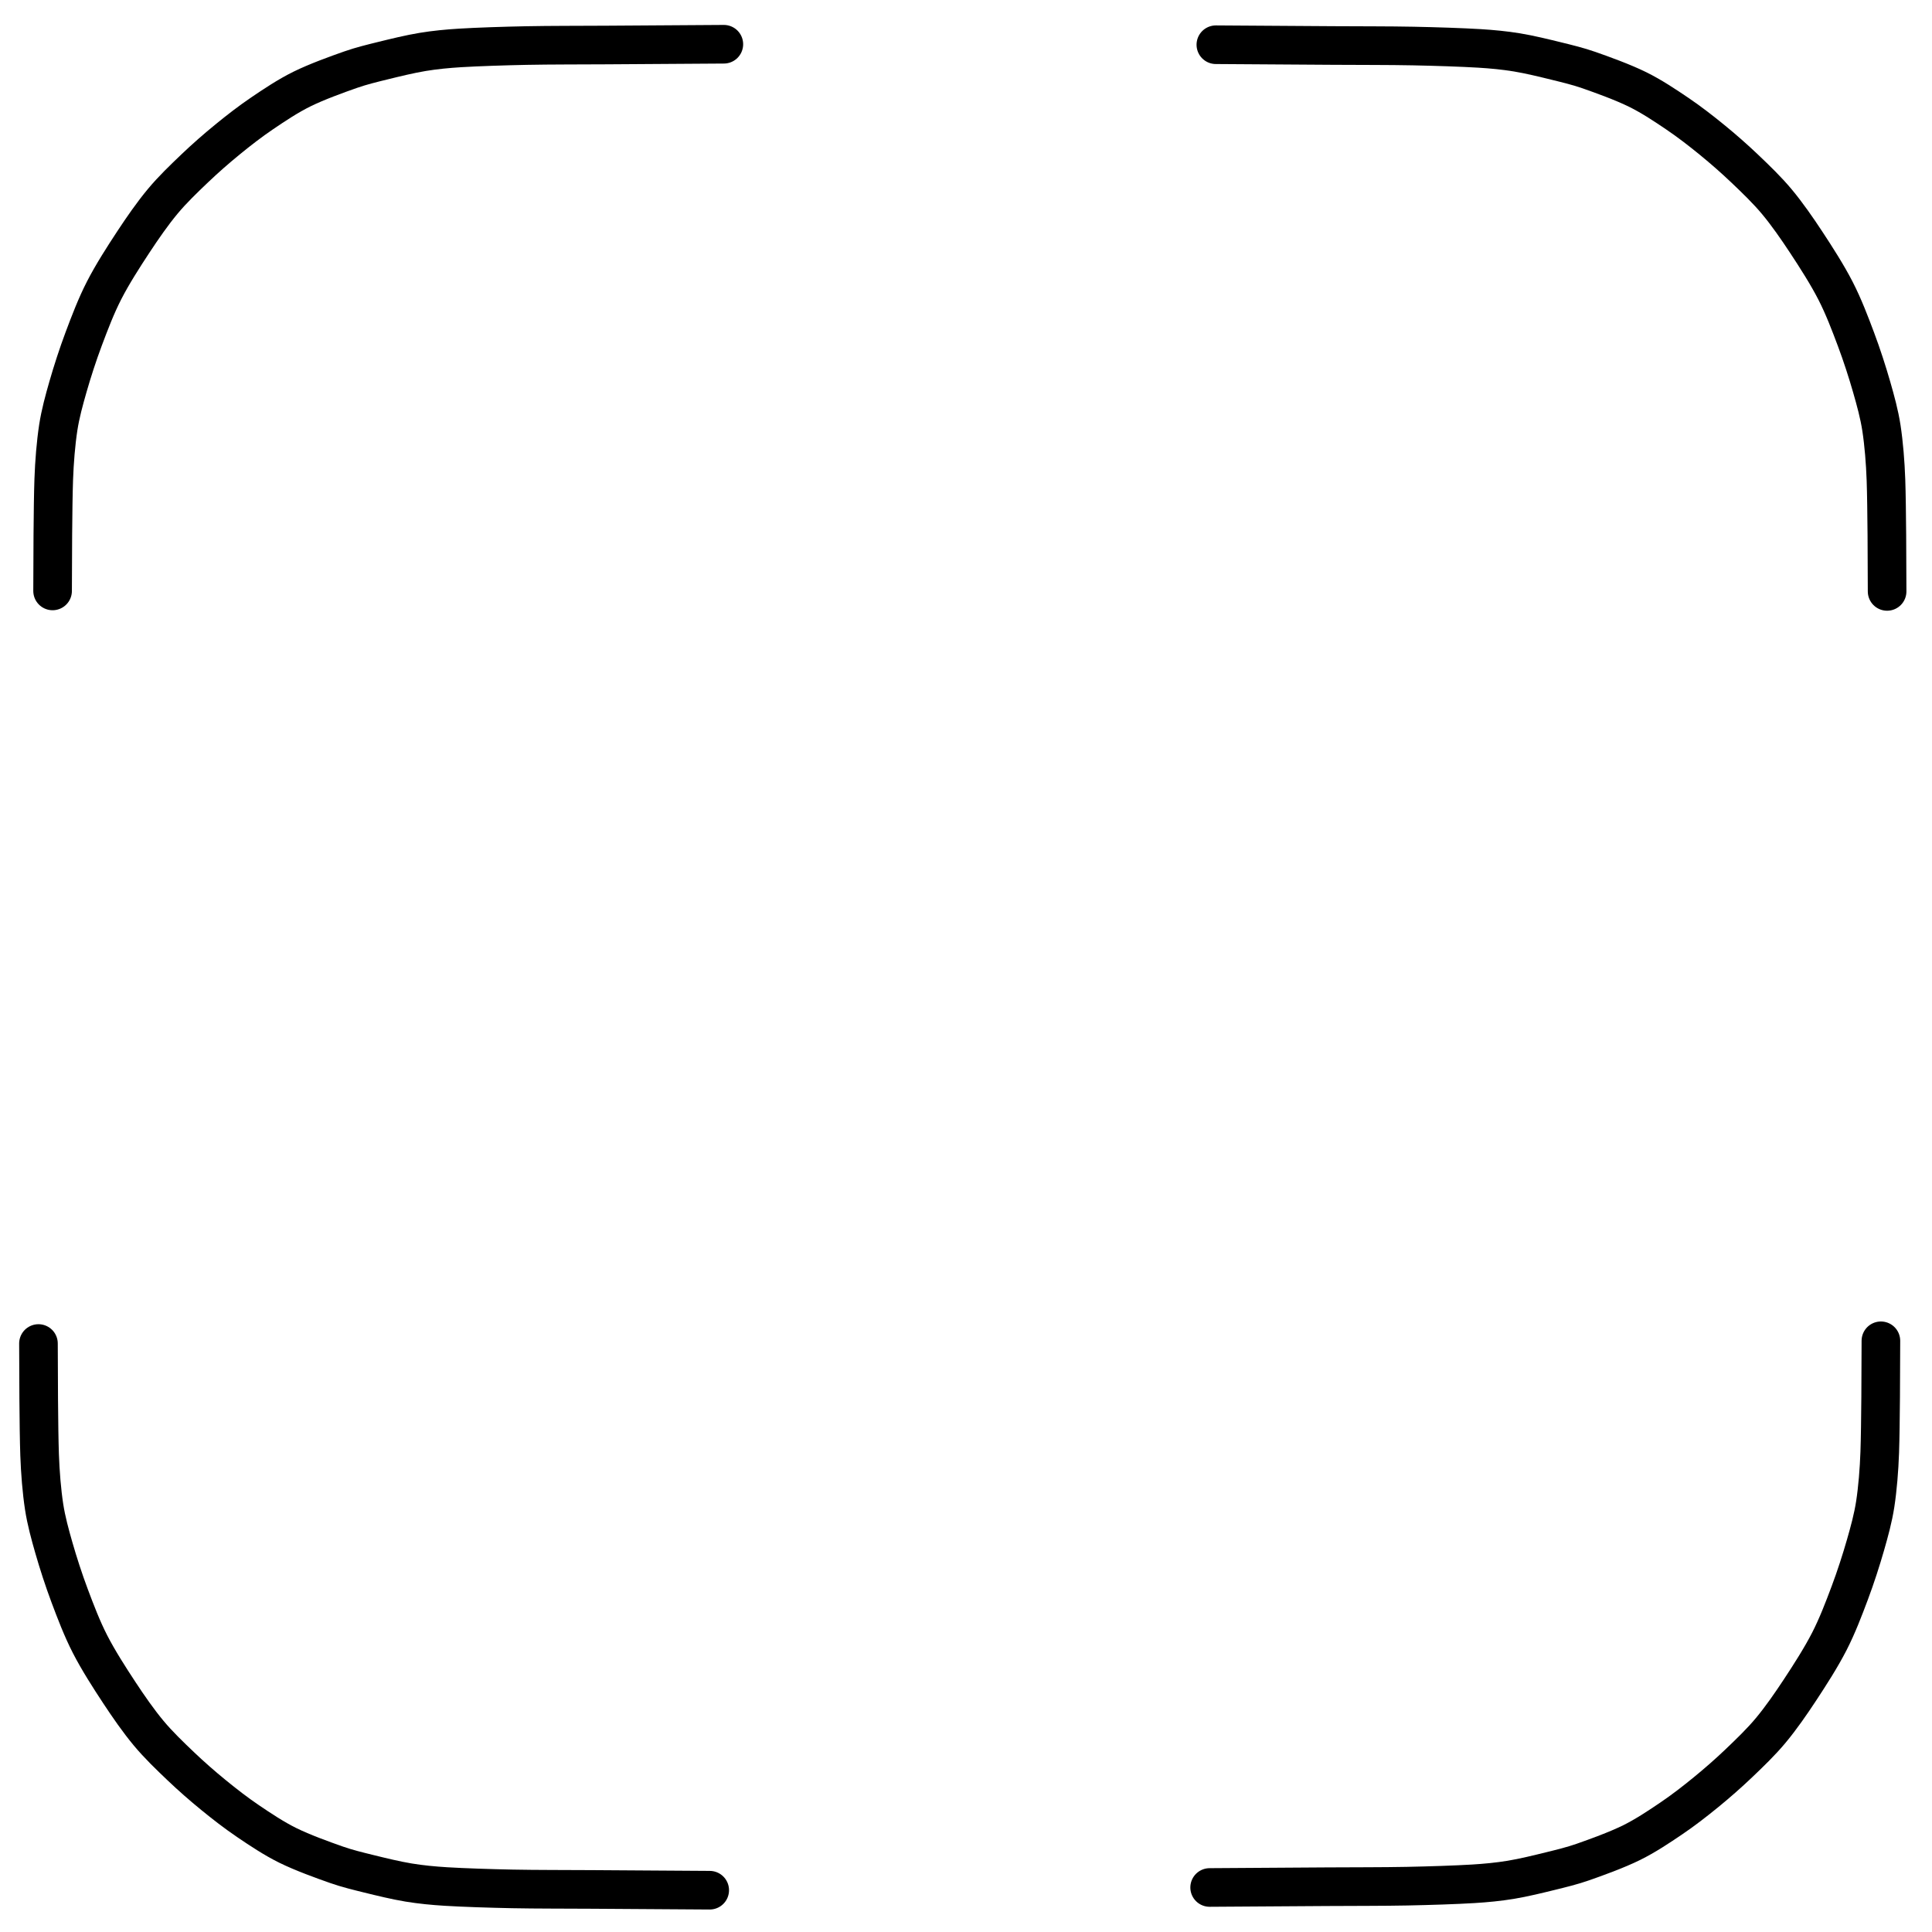 <?xml version="1.0" encoding="UTF-8" standalone="no"?>
<!DOCTYPE svg PUBLIC "-//W3C//DTD SVG 1.1//EN" "http://www.w3.org/Graphics/SVG/1.1/DTD/svg11.dtd">
<svg width="100%" height="100%" viewBox="0 0 1067 1067" version="1.1" xmlns="http://www.w3.org/2000/svg" xmlns:xlink="http://www.w3.org/1999/xlink" xml:space="preserve" xmlns:serif="http://www.serif.com/" style="fill-rule:evenodd;clip-rule:evenodd;stroke-linecap:round;stroke-linejoin:round;stroke-miterlimit:1.5;">
    <g transform="matrix(1.333,0,0,1.333,0,0)">
        <path d="M21.789,244.827C21.817,233.195 21.874,209.931 22.266,198.651C22.516,191.458 23.153,183.559 24.139,177.142C25.025,171.386 26.581,165.744 28.187,160.147C29.946,154.014 32.255,146.852 34.696,140.348C37.189,133.705 39.835,126.745 43.145,120.289C46.571,113.604 51.207,106.388 55.257,100.238C59.07,94.449 63.213,88.467 67.446,83.39C71.496,78.533 76.18,74.048 80.657,69.775C85.045,65.588 89.655,61.553 94.311,57.751C98.933,53.978 103.655,50.31 108.595,46.963C113.729,43.486 119.331,39.74 125.116,36.886C131.235,33.866 139.716,30.809 145.31,28.848C149.677,27.318 154.188,26.229 158.68,25.123C163.65,23.9 169.803,22.388 175.131,21.509C180.263,20.663 185.454,20.172 190.646,19.854C197.809,19.414 208.954,19.054 218.114,18.871C228.201,18.67 240.149,18.721 251.167,18.648C264.797,18.557 288.196,18.405 299.896,18.329" style="fill:none;stroke:black;stroke-width:16px;"/>
        <g transform="matrix(-1,0,0,1,803.64,0.202)">
            <path d="M21.789,244.827C21.817,233.195 21.874,209.931 22.266,198.651C22.516,191.458 23.153,183.559 24.139,177.142C25.025,171.386 26.581,165.744 28.187,160.147C29.946,154.014 32.255,146.852 34.696,140.348C37.189,133.705 39.835,126.745 43.145,120.289C46.571,113.604 51.207,106.388 55.257,100.238C59.07,94.449 63.213,88.467 67.446,83.39C71.496,78.533 76.18,74.048 80.657,69.775C85.045,65.588 89.655,61.553 94.311,57.751C98.933,53.978 103.655,50.31 108.595,46.963C113.729,43.486 119.331,39.74 125.116,36.886C131.235,33.866 139.716,30.809 145.31,28.848C149.677,27.318 154.188,26.229 158.68,25.123C163.65,23.9 169.803,22.388 175.131,21.509C180.263,20.663 185.454,20.172 190.646,19.854C197.809,19.414 208.954,19.054 218.114,18.871C228.201,18.67 240.149,18.721 251.167,18.648C264.797,18.557 288.196,18.405 299.896,18.329" style="fill:none;stroke:black;stroke-width:16px;"/>
        </g>
        <g transform="matrix(-1,0,0,-1,801.067,800.334)">
            <path d="M21.789,244.827C21.817,233.195 21.874,209.931 22.266,198.651C22.516,191.458 23.153,183.559 24.139,177.142C25.025,171.386 26.581,165.744 28.187,160.147C29.946,154.014 32.255,146.852 34.696,140.348C37.189,133.705 39.835,126.745 43.145,120.289C46.571,113.604 51.207,106.388 55.257,100.238C59.07,94.449 63.213,88.467 67.446,83.39C71.496,78.533 76.18,74.048 80.657,69.775C85.045,65.588 89.655,61.553 94.311,57.751C98.933,53.978 103.655,50.31 108.595,46.963C113.729,43.486 119.331,39.74 125.116,36.886C131.235,33.866 139.716,30.809 145.31,28.848C149.677,27.318 154.188,26.229 158.68,25.123C163.65,23.9 169.803,22.388 175.131,21.509C180.263,20.663 185.454,20.172 190.646,19.854C197.809,19.414 208.954,19.054 218.114,18.871C228.201,18.67 240.149,18.721 251.167,18.648C264.797,18.557 288.196,18.405 299.896,18.329" style="fill:none;stroke:black;stroke-width:16px;"/>
        </g>
        <g transform="matrix(1,0,0,-1,-5.854,801.463)">
            <path d="M21.789,244.827C21.817,233.195 21.874,209.931 22.266,198.651C22.516,191.458 23.153,183.559 24.139,177.142C25.025,171.386 26.581,165.744 28.187,160.147C29.946,154.014 32.255,146.852 34.696,140.348C37.189,133.705 39.835,126.745 43.145,120.289C46.571,113.604 51.207,106.388 55.257,100.238C59.07,94.449 63.213,88.467 67.446,83.39C71.496,78.533 76.18,74.048 80.657,69.775C85.045,65.588 89.655,61.553 94.311,57.751C98.933,53.978 103.655,50.31 108.595,46.963C113.729,43.486 119.331,39.74 125.116,36.886C131.235,33.866 139.716,30.809 145.31,28.848C149.677,27.318 154.188,26.229 158.68,25.123C163.65,23.9 169.803,22.388 175.131,21.509C180.263,20.663 185.454,20.172 190.646,19.854C197.809,19.414 208.954,19.054 218.114,18.871C228.201,18.67 240.149,18.721 251.167,18.648C264.797,18.557 288.196,18.405 299.896,18.329" style="fill:none;stroke:black;stroke-width:16px;"/>
        </g>
    </g>
</svg>
